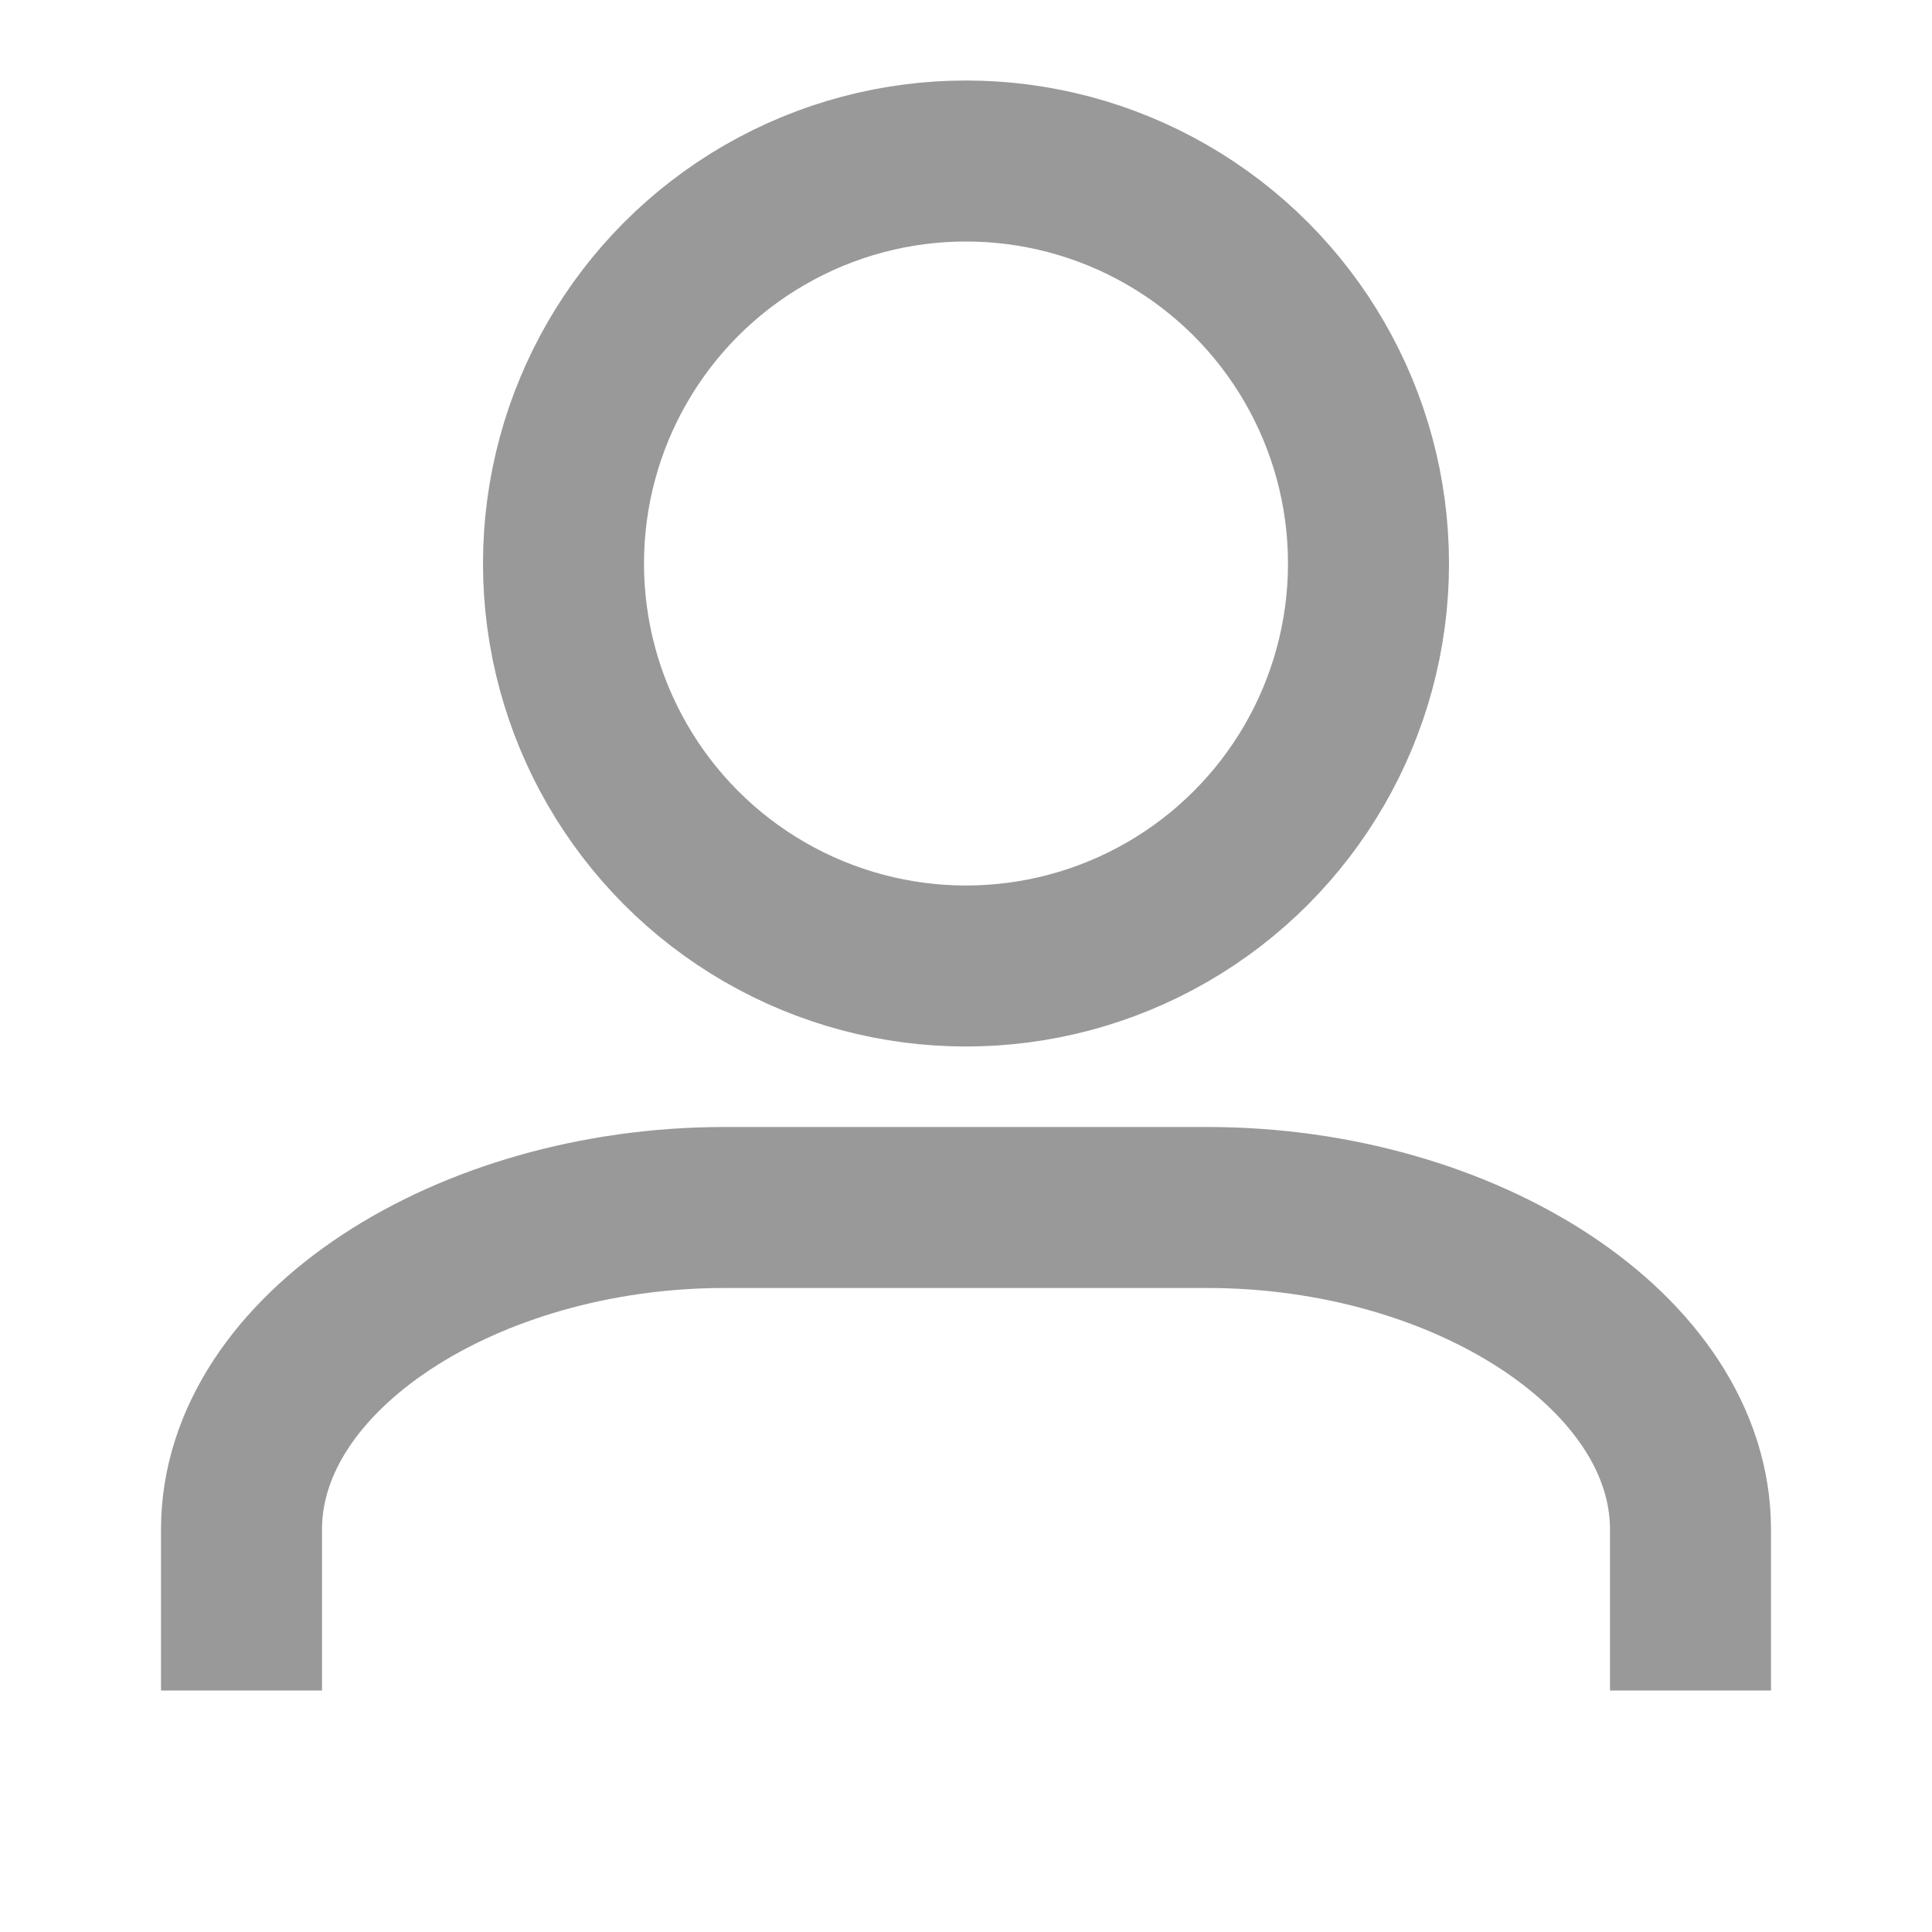 <svg width="24" height="24" viewBox="0 0 24 24" fill="none" xmlns="http://www.w3.org/2000/svg">
<circle cx="12" cy="7" r="5" fill="none" stroke="#999999" stroke-width="2"/>
<path d="M21 21V19C21 16.8 18.2 15 15 15H9C5.8 15 3 16.8 3 19V21" stroke="#999999" stroke-width="2"/>
</svg>
